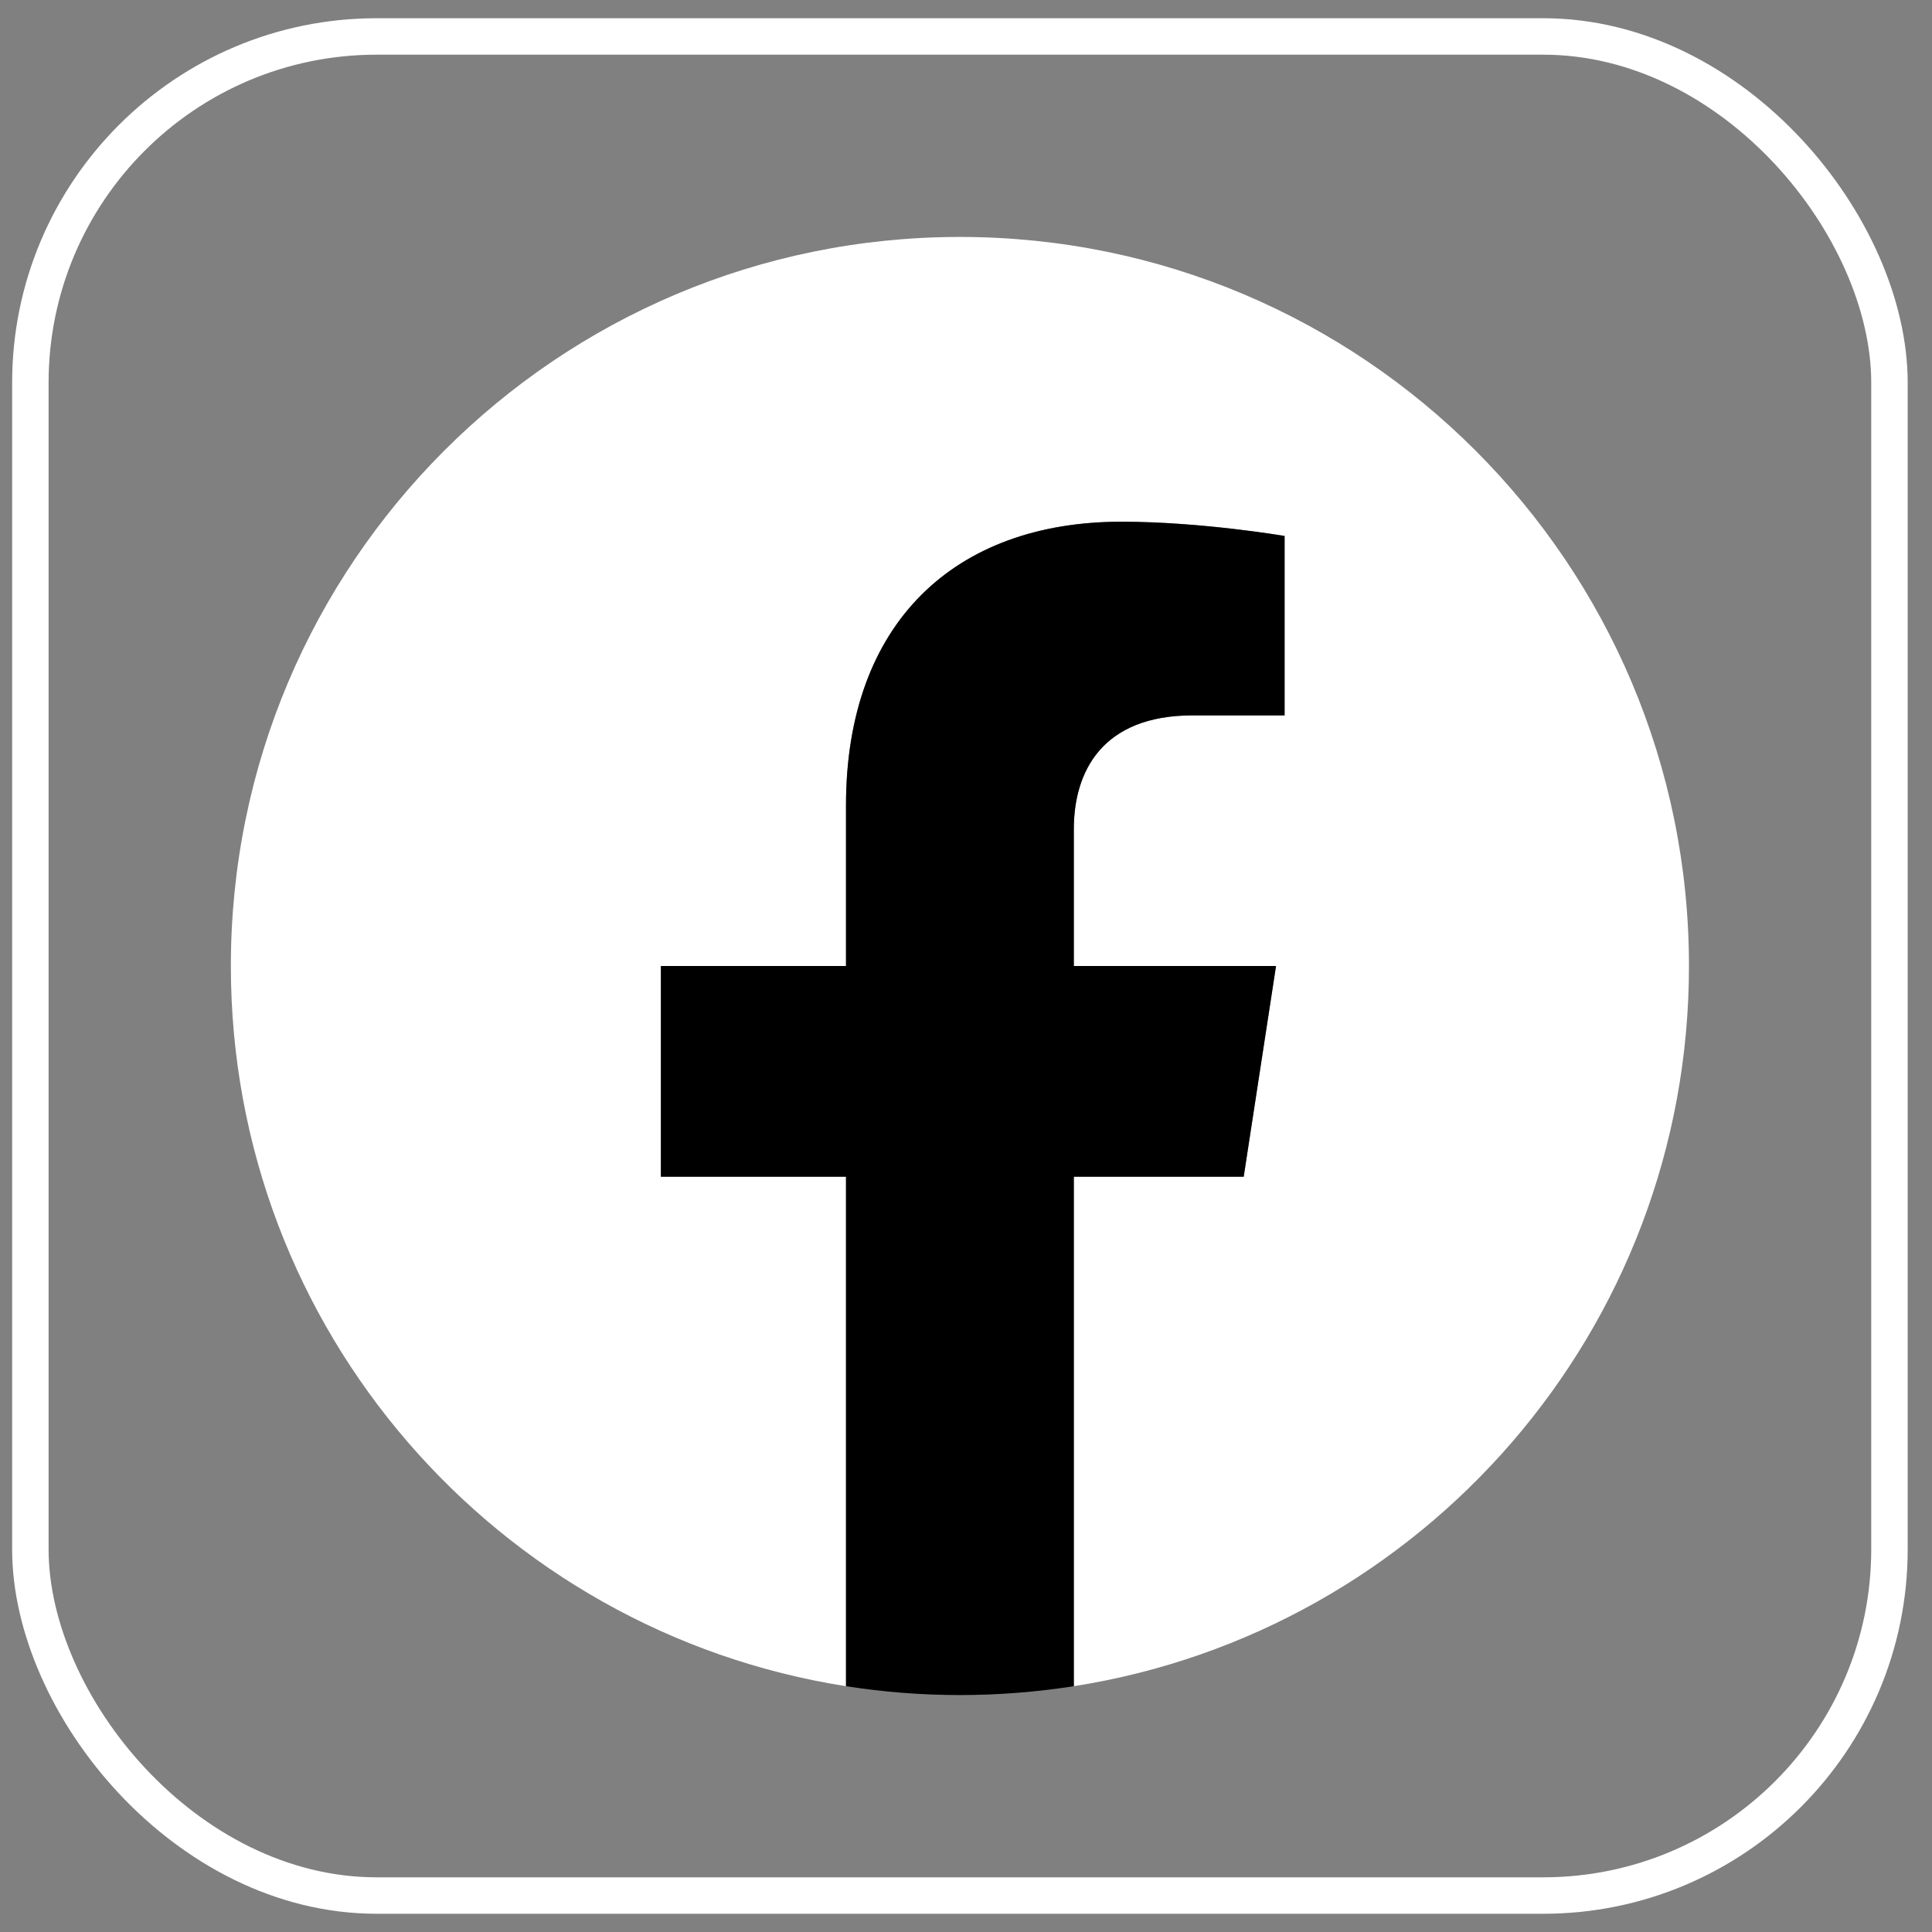 <svg width="53" height="53" viewBox="0 0 53 53" fill="none" xmlns="http://www.w3.org/2000/svg">
<rect x="0" y="0" width="53" height="53" fill="#808080" stroke="none"/>
<g clip-path="url(#clip0_1_1552)">
<path d="M46.333 26.5C46.333 15.454 37.379 6.5 26.333 6.5C15.288 6.5 6.333 15.454 6.333 26.5C6.333 36.483 13.647 44.757 23.208 46.257V32.281H18.13V26.5H23.208V22.094C23.208 17.081 26.194 14.312 30.763 14.312C32.951 14.312 35.24 14.703 35.24 14.703V19.625H32.718C30.233 19.625 29.458 21.167 29.458 22.748V26.5H35.005L34.118 32.281H29.458V46.257C39.02 44.757 46.333 36.483 46.333 26.5Z" fill="white"/>
<path d="M34.118 32.281L35.005 26.5H29.458V22.748C29.458 21.167 30.233 19.625 32.718 19.625H35.24V14.703C35.24 14.703 32.951 14.312 30.763 14.312C26.194 14.312 23.208 17.081 23.208 22.094V26.5H18.13V32.281H23.208V46.257C25.279 46.581 27.388 46.581 29.458 46.257V32.281H34.118Z" fill="black"/>
</g>
<rect x="0.833" y="1" width="51" height="51" rx="9.5" stroke="white"/>
<defs>
<clipPath id="clip0_1_1552">
<rect width="40" height="40" fill="white" transform="translate(6.333 6.5)"/>
</clipPath>
</defs>
</svg>
